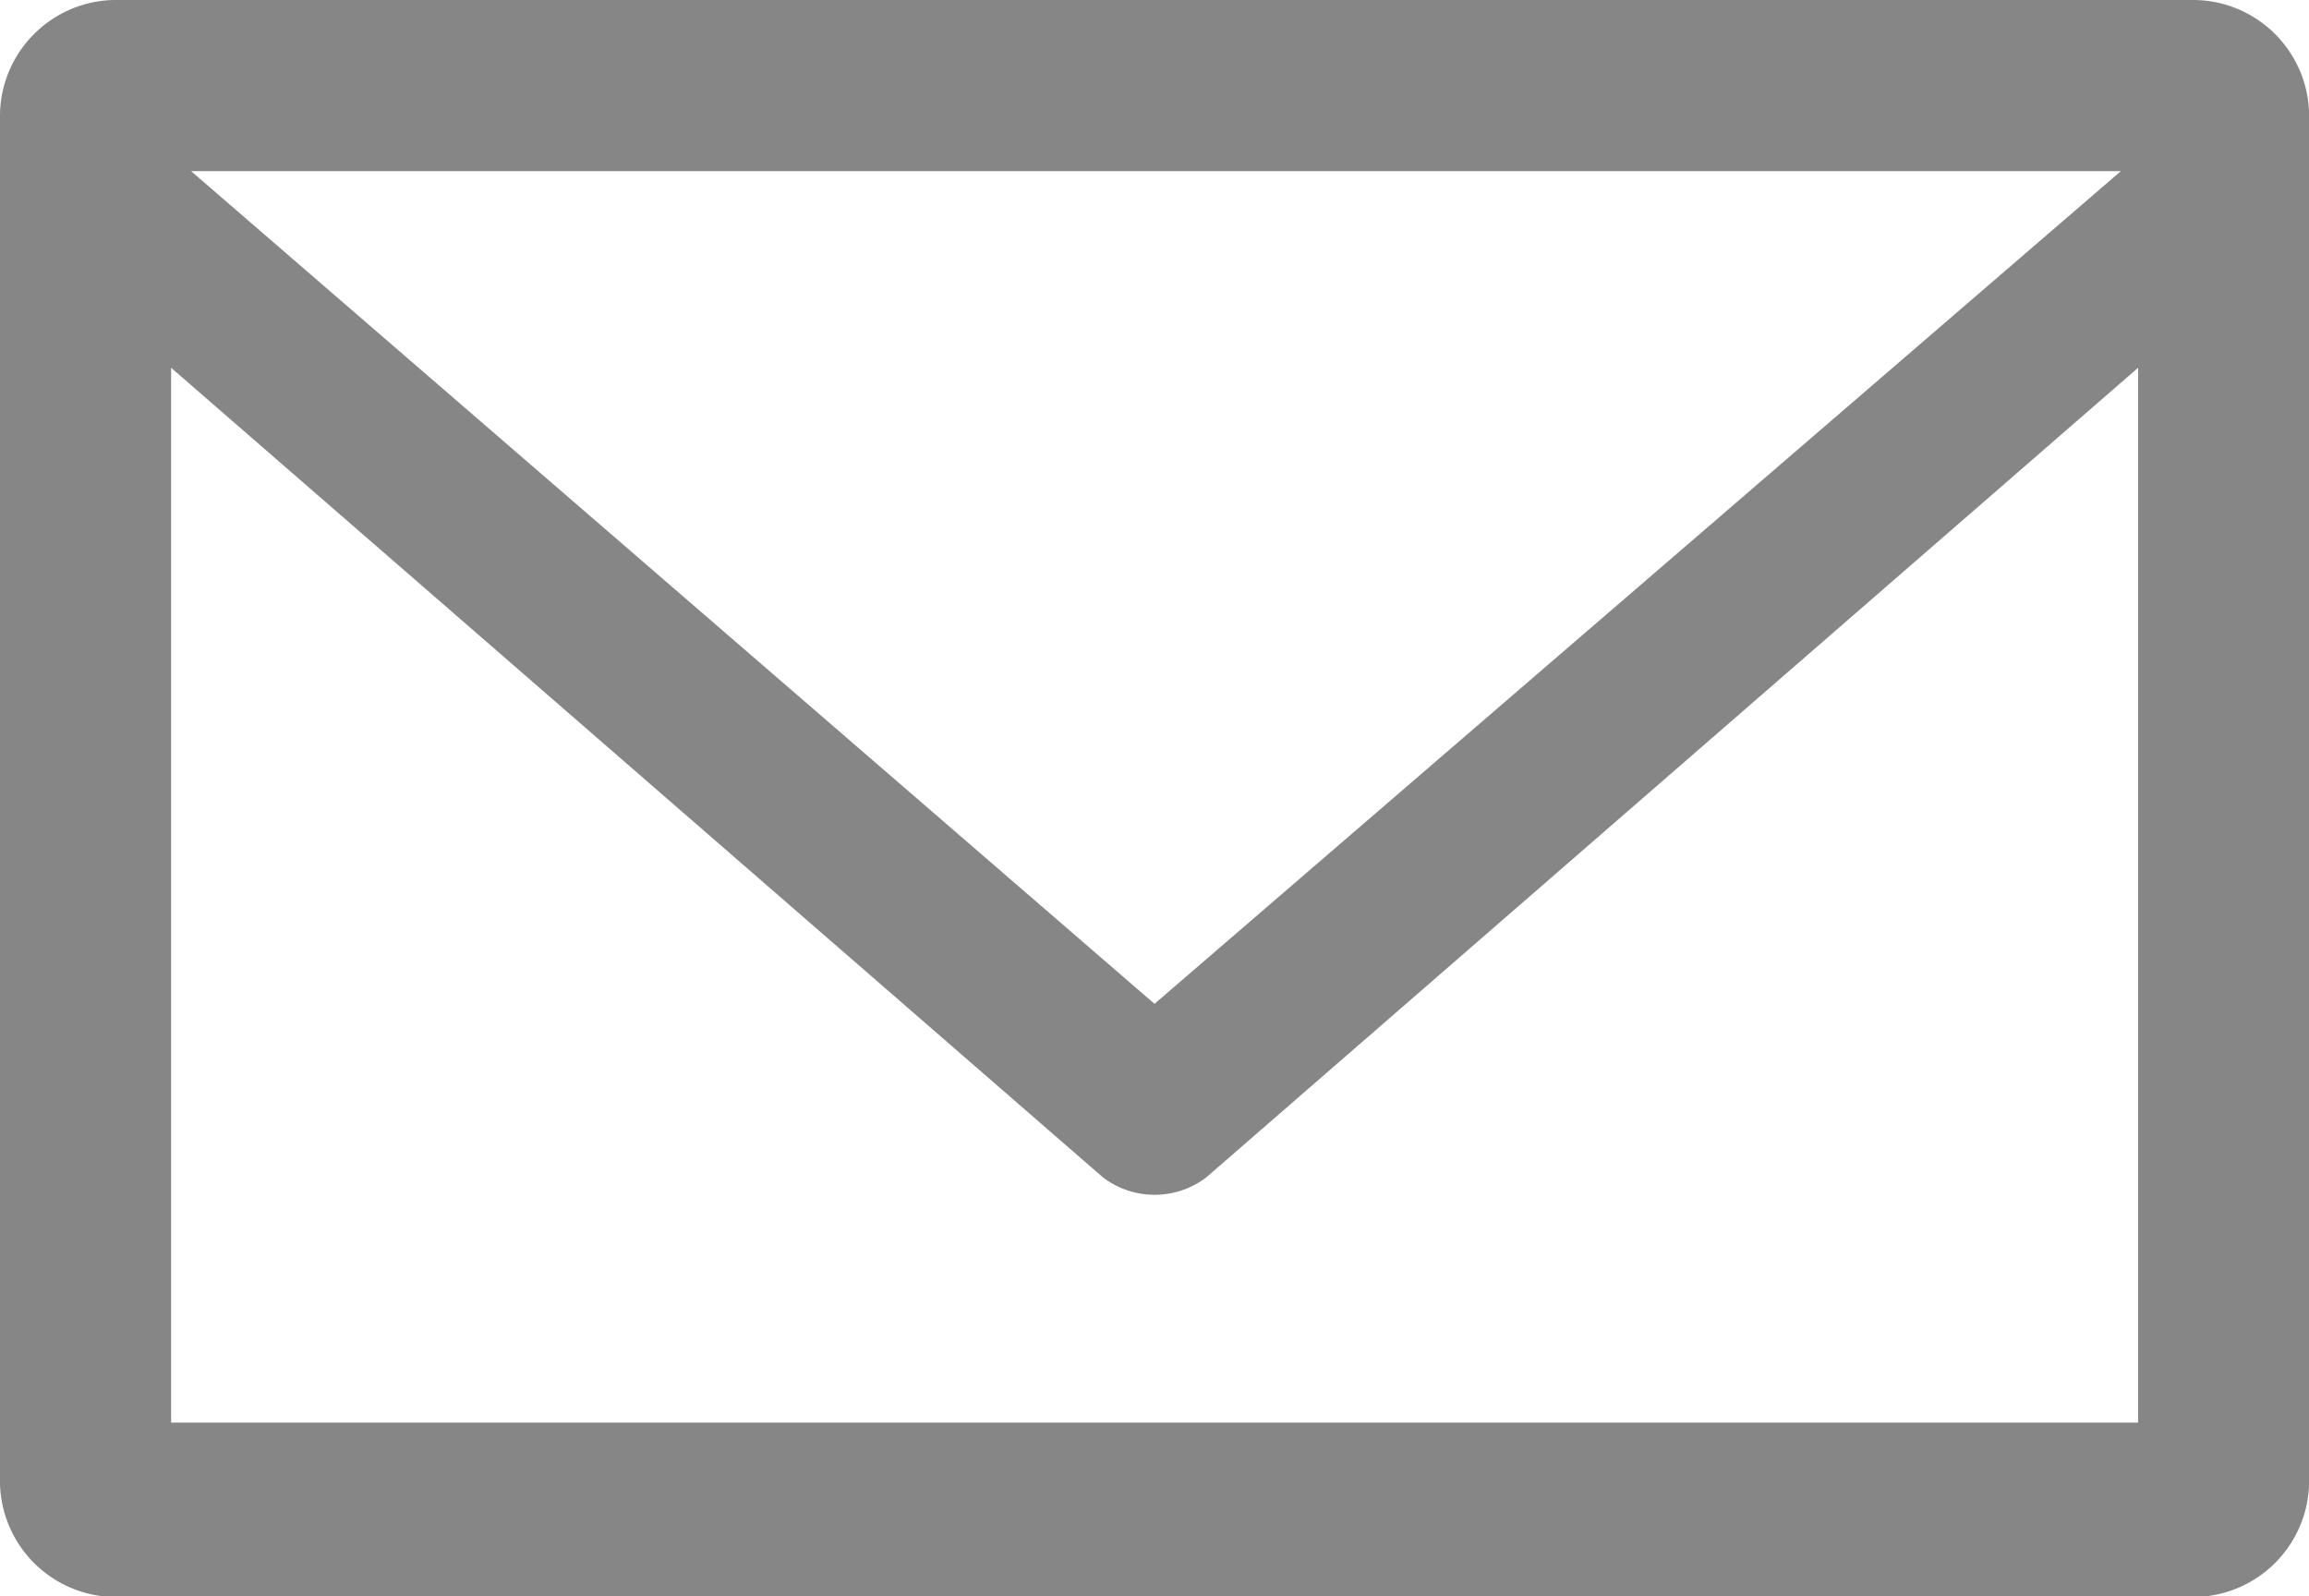 <svg xmlns="http://www.w3.org/2000/svg" viewBox="1384.605 187.822 20.242 13.995">
  <defs>
    <style>
      .cls-1 {
        fill: #868686;
      }
    </style>
  </defs>
  <path id="이메일_픽토그램" data-name="이메일 픽토그램" class="cls-1" d="M1,952.4a1.019,1.019,0,0,0-1,1v12a1.019,1.019,0,0,0,1,1H19.243a1.019,1.019,0,0,0,1-1v-12a1.019,1.019,0,0,0-1-1Zm.675,1.5H18.593l-8.472,7.3ZM1.5,955.624l8.172,7.1a.75.75,0,0,0,.9,0l8.172-7.1v9.247H1.5Z" transform="translate(1384.605 -764.578)"/>
</svg>
